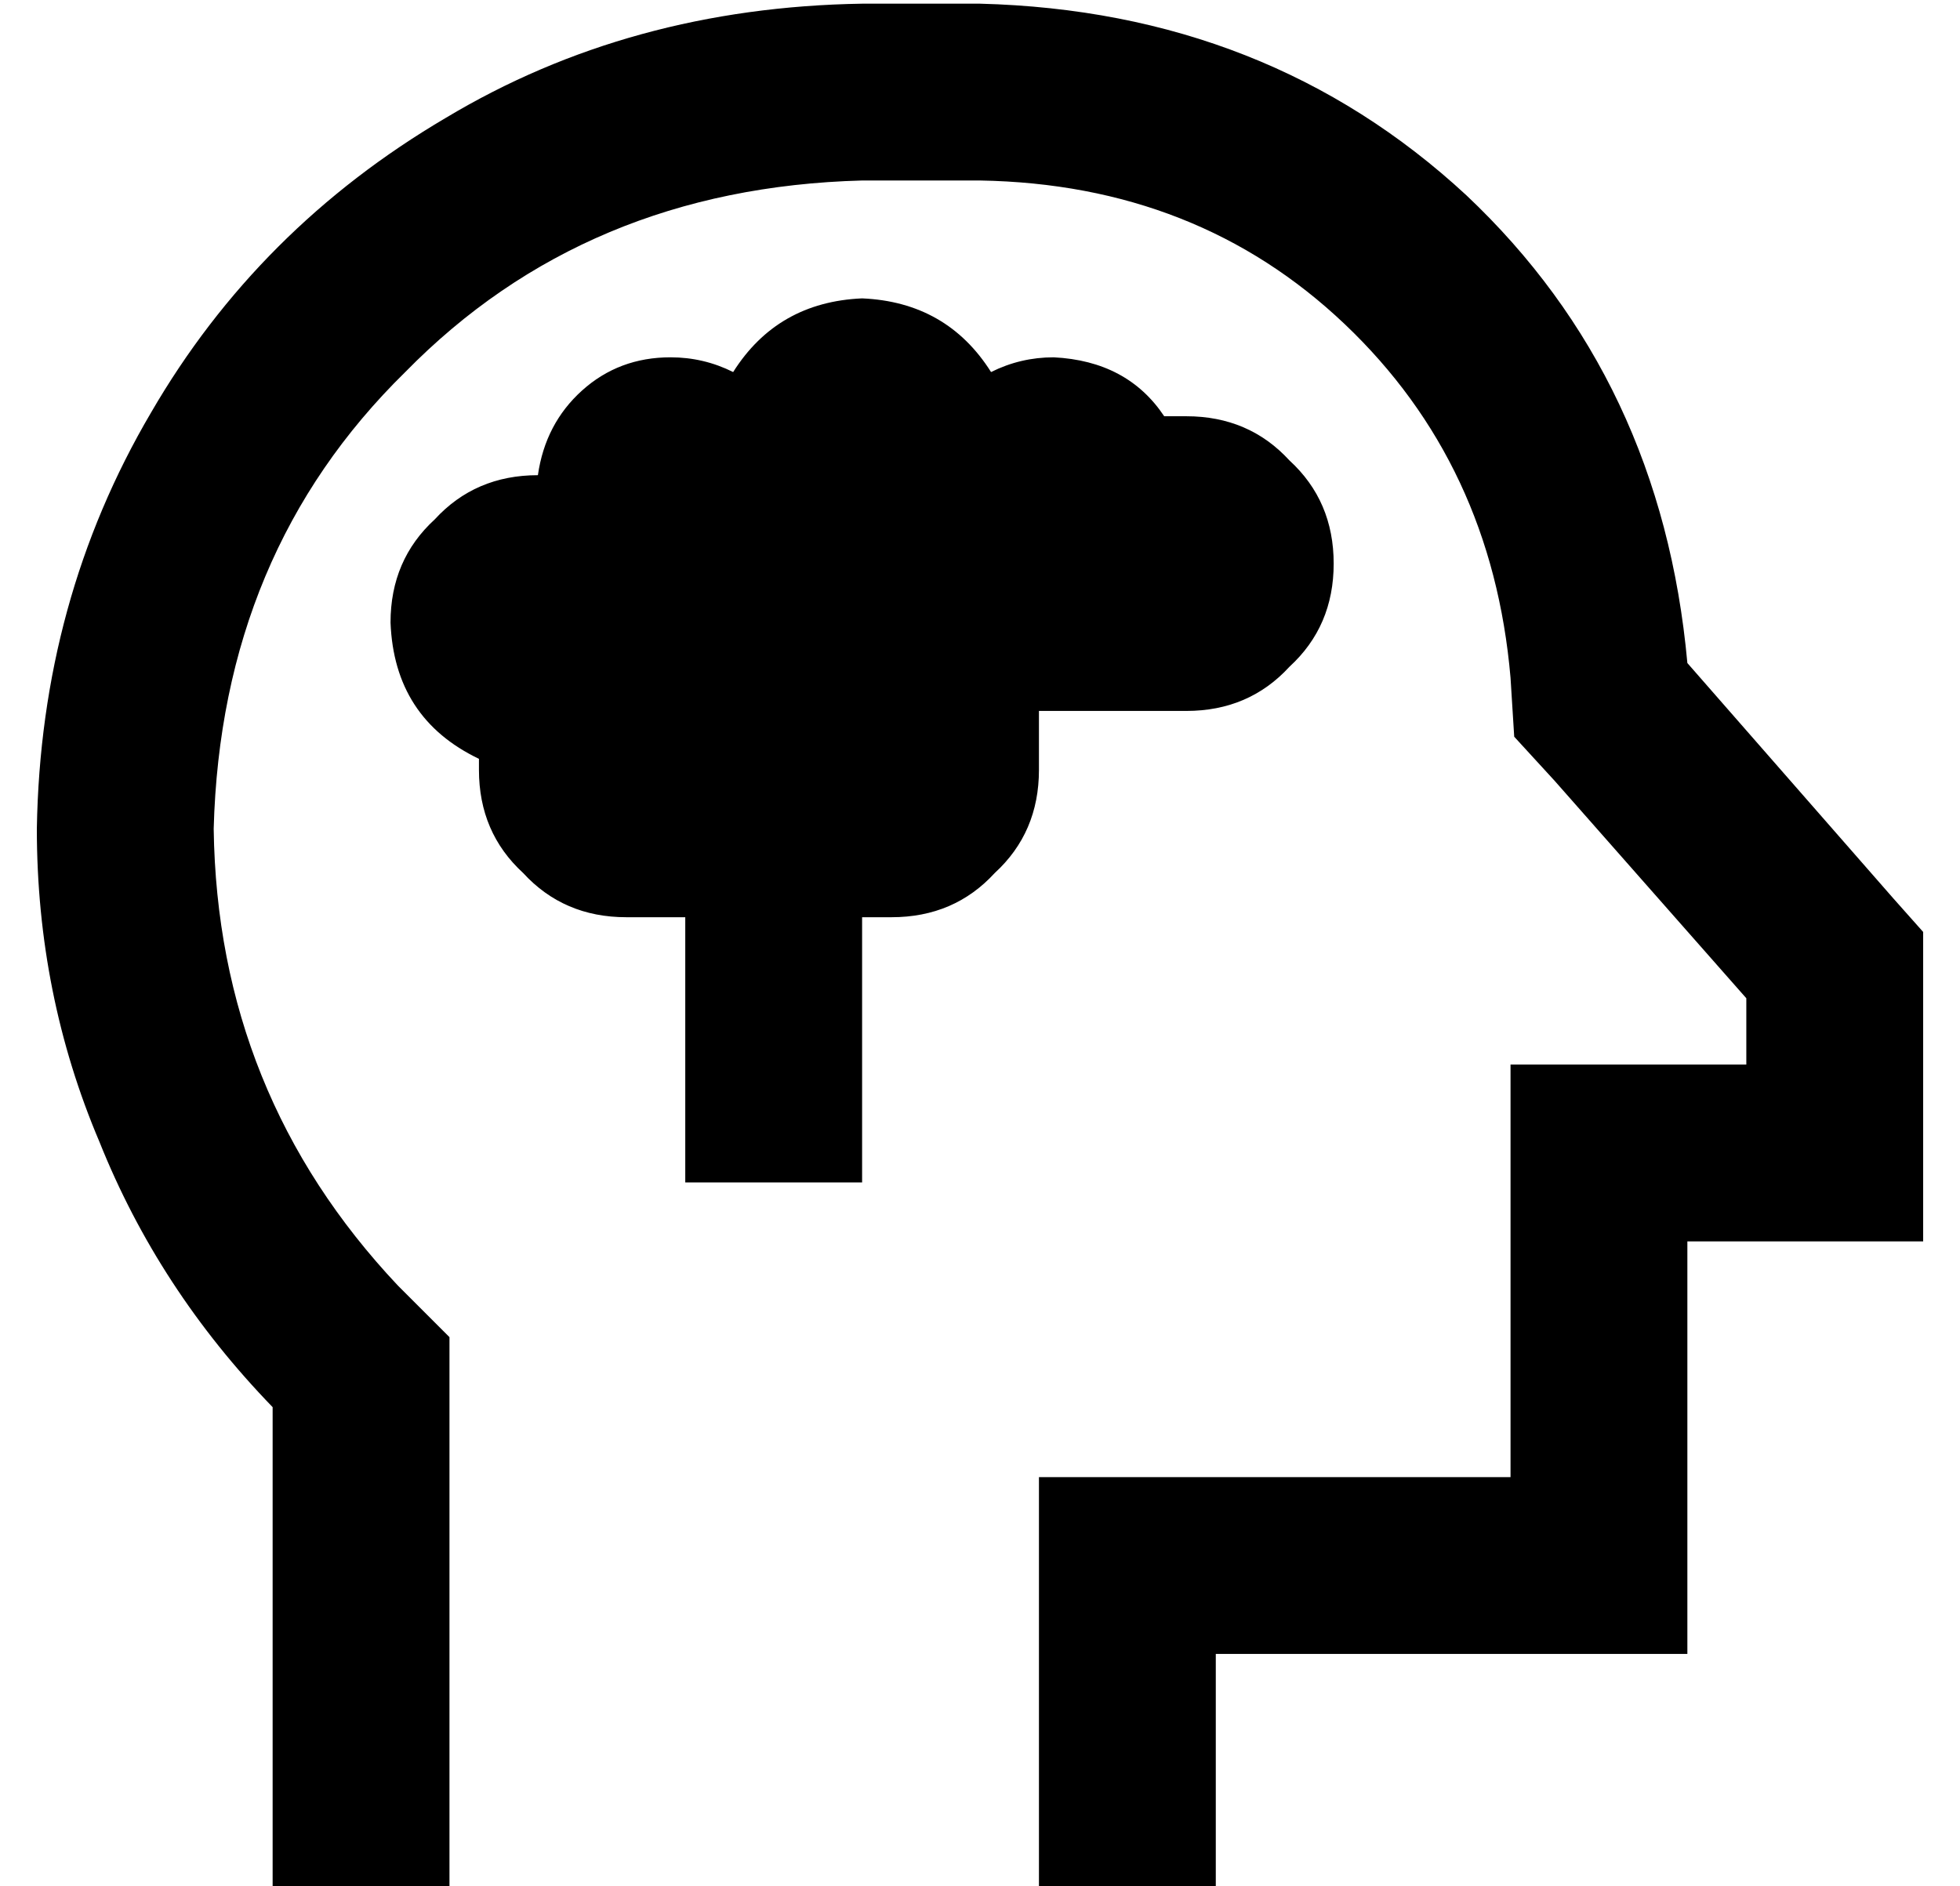 <?xml version="1.0" standalone="no"?>
<!DOCTYPE svg PUBLIC "-//W3C//DTD SVG 1.1//EN" "http://www.w3.org/Graphics/SVG/1.1/DTD/svg11.dtd" >
<svg xmlns="http://www.w3.org/2000/svg" xmlns:xlink="http://www.w3.org/1999/xlink" version="1.1" viewBox="-10 -40 532 512">
   <path fill="currentColor"
d="M112 323v19v-19v19v67v0v16v0v48v0h-16h-32v-32v0v-16v0v-83v0q-31 -32 -47 -72q-17 -40 -17 -85q1 -62 31 -113q29 -50 80 -80q50 -30 113 -31h32v0q78 2 132 52q53 50 60 127l56 64v0l8 9v0v12v0v24v0v16v0v32v0h-16h-48v48v0v16v0v16v0v32v0h-32h-96v16v0v16v0v16v0
v16v0h-32h-16v-48v0v-16v0v-48v0h48h80v-64v0v-48v0h48h16v-18v0l-52 -59v0l-11 -12v0l-1 -16v0q-5 -58 -45 -96t-99 -39h-32v0q-75 2 -124 52q-50 49 -52 124q1 72 50 124l14 14v0zM312 153h-40h40h-40v16v0q0 17 -12 28q-11 12 -28 12h-8v0v48v0v24v0h-48v0v-24v0v-48v0
h-16v0q-17 0 -28 -12q-12 -11 -12 -28v-3v0q-23 -11 -24 -37q0 -17 12 -28q11 -12 28 -12v0v0q2 -14 12 -23t24 -9q9 0 17 4q12 -19 35 -20q23 1 35 20q8 -4 17 -4q20 1 30 16h6q17 0 28 12q12 11 12 28t-12 28q-11 12 -28 12v0z" />
</svg>
